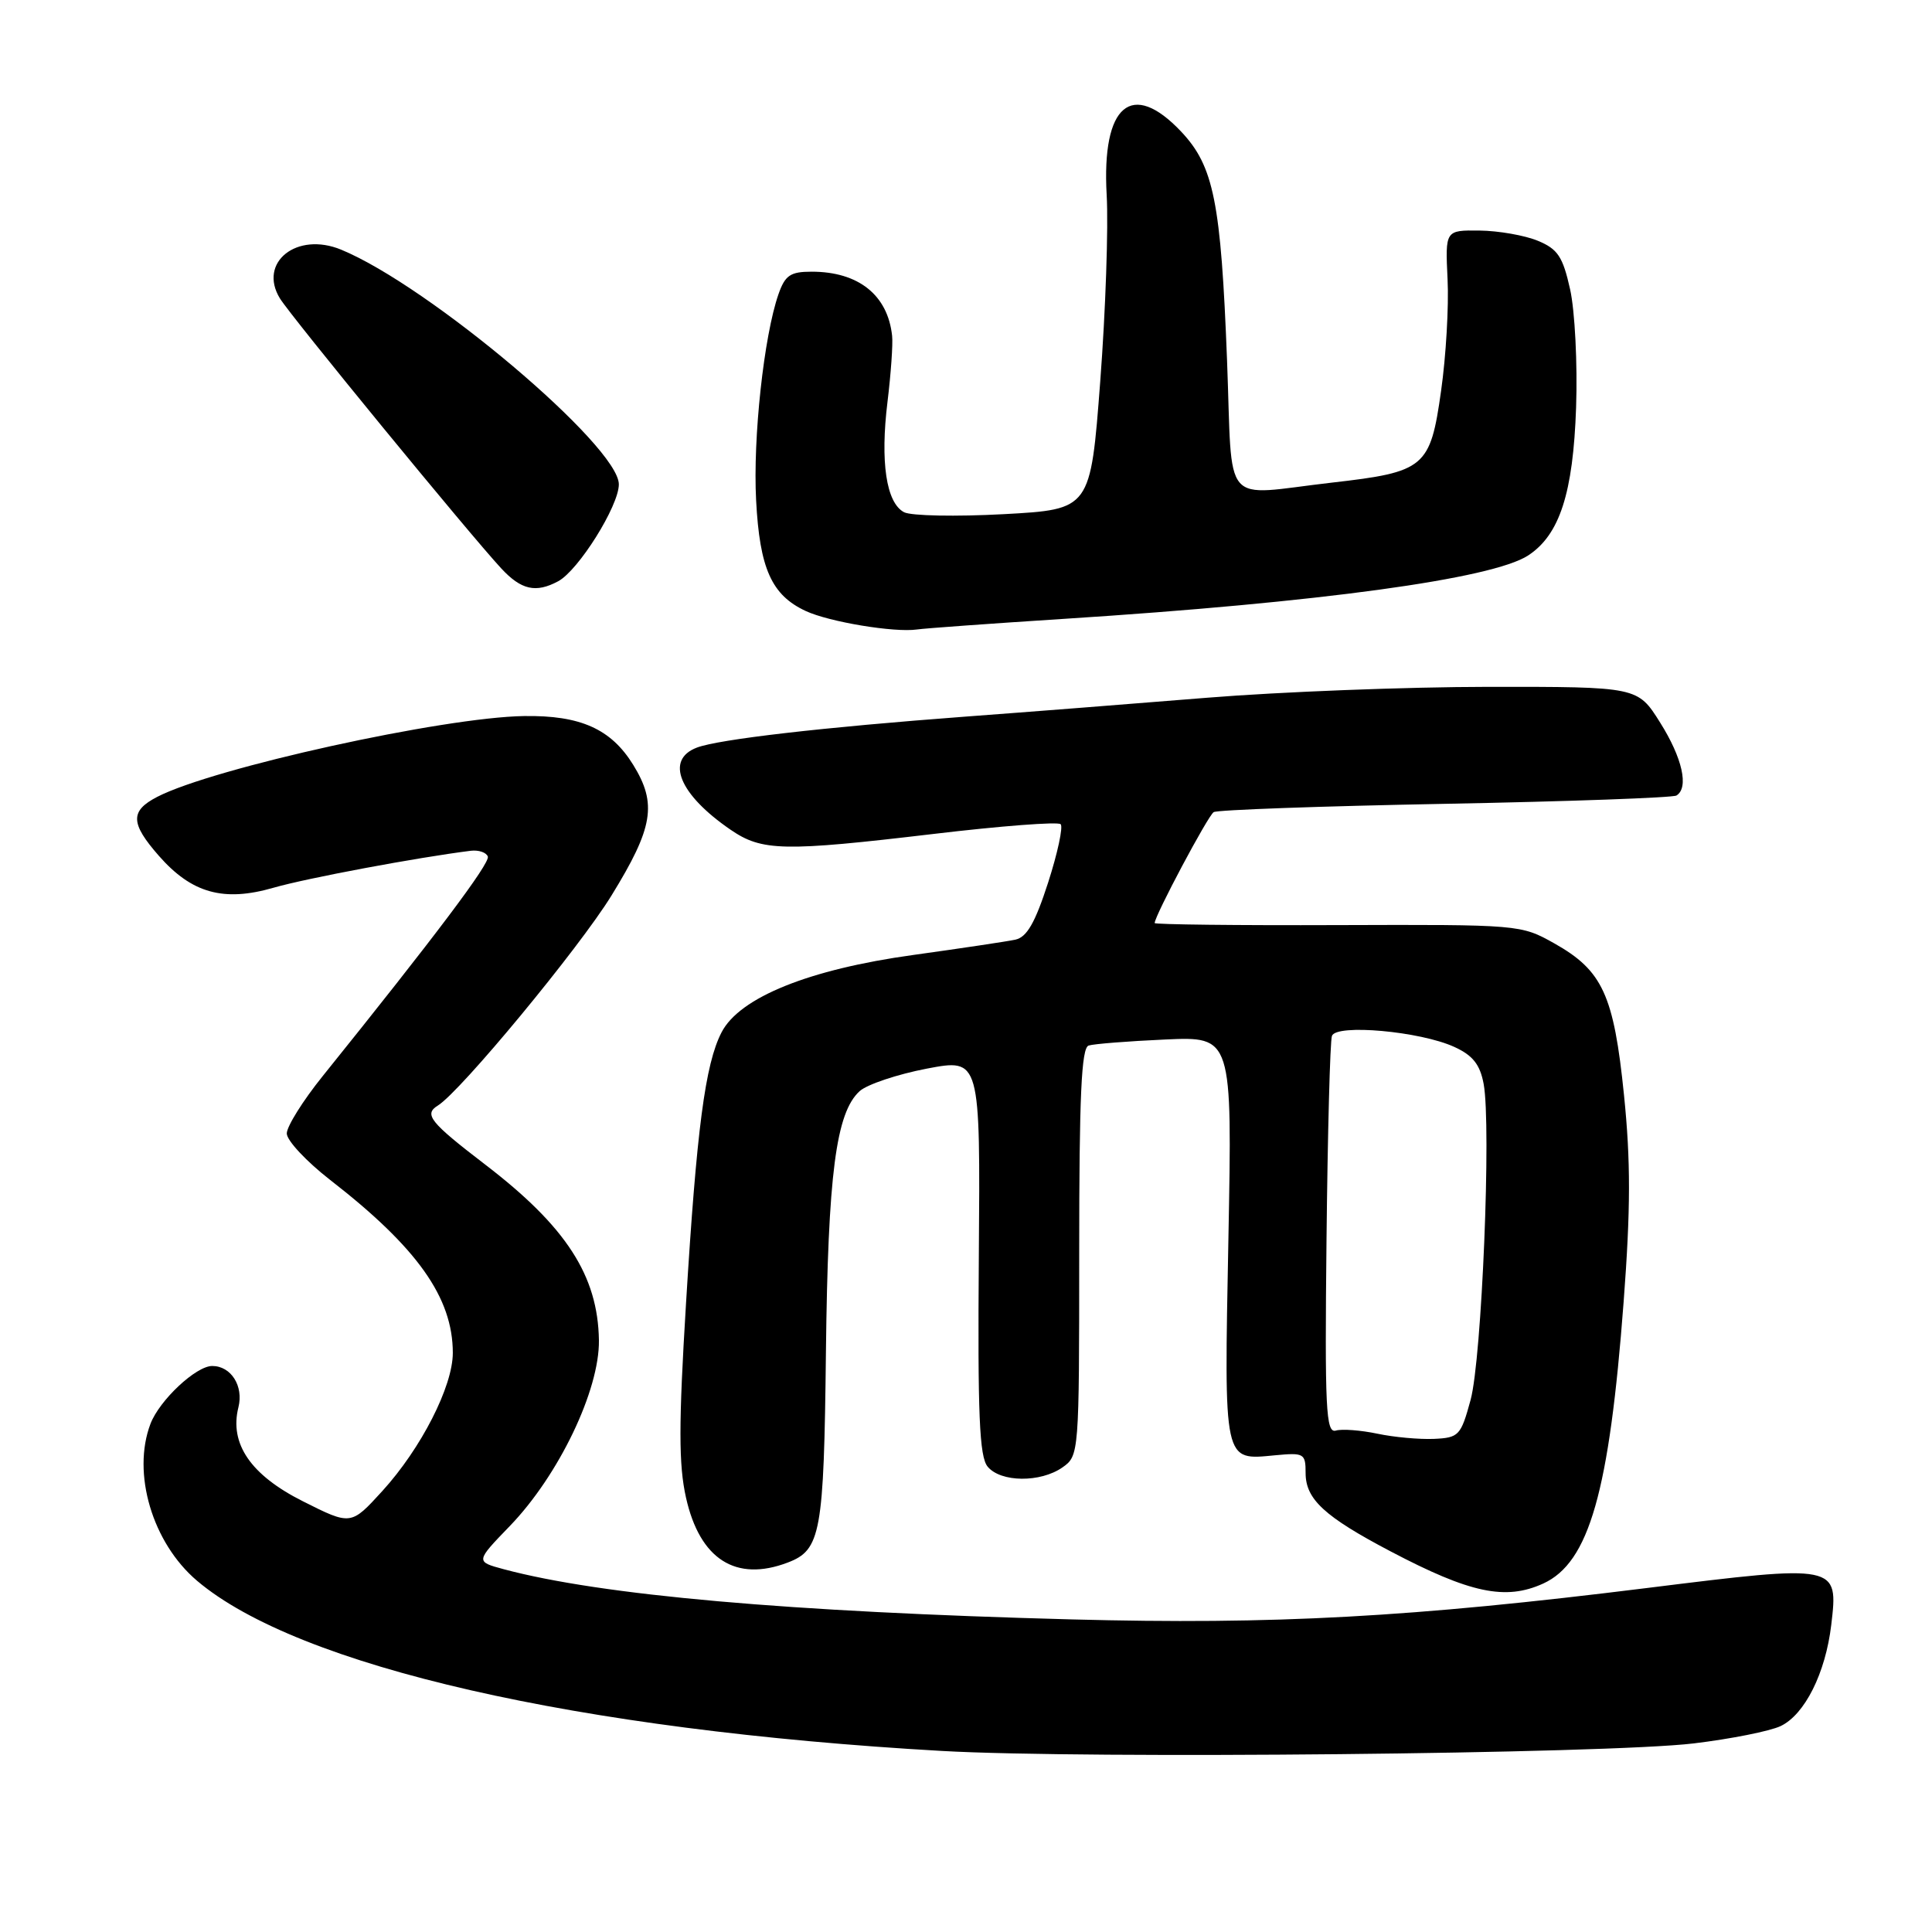 <?xml version="1.0" encoding="UTF-8" standalone="no"?>
<!DOCTYPE svg PUBLIC "-//W3C//DTD SVG 1.1//EN" "http://www.w3.org/Graphics/SVG/1.1/DTD/svg11.dtd" >
<svg xmlns="http://www.w3.org/2000/svg" xmlns:xlink="http://www.w3.org/1999/xlink" version="1.1" viewBox="0 0 256 256">
 <g >
 <path fill="currentColor"
d=" M 224.43 231.01 C 229.34 230.42 234.51 229.39 235.93 228.72 C 239.14 227.20 241.89 221.70 242.65 215.31 C 243.60 207.28 243.57 207.27 218.23 210.42 C 187.06 214.30 168.85 215.29 142.00 214.58 C 104.47 213.58 79.70 211.39 66.75 207.93 C 63.00 206.92 63.00 206.92 67.55 202.21 C 74.04 195.49 79.45 184.20 79.36 177.59 C 79.23 169.03 75.02 162.52 64.25 154.28 C 56.97 148.70 56.13 147.65 58.02 146.49 C 61.04 144.62 76.73 125.64 81.02 118.67 C 86.57 109.66 87.09 106.50 83.90 101.34 C 80.96 96.58 76.90 94.77 69.46 94.88 C 58.71 95.04 28.26 101.75 20.83 105.59 C 17.22 107.46 17.27 109.09 21.05 113.40 C 25.40 118.36 29.63 119.54 36.24 117.63 C 40.64 116.36 55.34 113.61 62.39 112.73 C 63.43 112.61 64.44 112.95 64.64 113.50 C 64.95 114.38 57.67 124.06 42.75 142.60 C 40.14 145.84 38.00 149.26 38.00 150.19 C 38.00 151.12 40.59 153.89 43.75 156.35 C 55.30 165.31 60.00 171.94 60.00 179.27 C 60.00 183.70 55.80 191.93 50.66 197.57 C 46.50 202.13 46.50 202.13 40.14 198.93 C 33.23 195.46 30.38 191.31 31.59 186.48 C 32.30 183.66 30.62 181.00 28.12 181.00 C 25.97 181.00 21.13 185.54 19.94 188.66 C 17.45 195.21 20.19 204.44 26.11 209.46 C 39.51 220.82 76.47 229.26 124.82 232.01 C 143.84 233.09 212.88 232.40 224.43 231.01 Z  M 204.48 209.83 C 210.57 207.05 213.24 197.69 215.14 172.50 C 216.07 160.21 216.08 153.86 215.19 145.12 C 213.84 131.83 212.35 128.60 205.95 125.00 C 201.53 122.52 201.34 122.50 177.25 122.58 C 163.91 122.63 153.00 122.50 153.00 122.31 C 153.00 121.35 160.06 108.08 160.82 107.61 C 161.30 107.31 175.10 106.82 191.49 106.51 C 207.88 106.20 221.67 105.70 222.14 105.41 C 223.81 104.38 222.93 100.44 219.98 95.75 C 217.00 91.00 217.00 91.00 197.25 91.01 C 186.39 91.02 169.62 91.67 160.00 92.45 C 150.38 93.23 135.97 94.36 128.00 94.95 C 109.02 96.37 95.24 97.96 92.34 99.06 C 88.10 100.67 89.99 105.27 96.80 109.94 C 100.97 112.80 103.78 112.86 123.71 110.50 C 132.62 109.44 140.19 108.86 140.54 109.21 C 140.89 109.55 140.14 113.04 138.88 116.95 C 137.16 122.27 136.07 124.18 134.54 124.51 C 133.42 124.75 127.33 125.66 121.00 126.54 C 107.22 128.44 98.00 132.16 95.61 136.79 C 93.44 140.99 92.31 149.59 90.90 172.72 C 89.92 188.74 89.92 194.08 90.90 198.45 C 92.73 206.62 97.50 209.66 104.37 207.05 C 108.77 205.38 109.17 203.17 109.44 179.14 C 109.71 155.58 110.77 147.43 113.91 144.58 C 114.90 143.69 118.90 142.35 122.80 141.60 C 129.90 140.25 129.90 140.25 129.70 166.47 C 129.54 187.45 129.77 193.02 130.87 194.34 C 132.60 196.43 137.86 196.48 140.78 194.44 C 142.98 192.90 143.00 192.65 143.00 165.91 C 143.00 145.21 143.29 138.84 144.25 138.54 C 144.94 138.32 149.50 137.96 154.39 137.74 C 163.28 137.34 163.28 137.34 162.77 164.16 C 162.20 194.11 162.06 193.49 168.98 192.83 C 172.79 192.47 173.00 192.59 173.00 195.18 C 173.00 198.66 175.50 200.96 184.25 205.56 C 194.82 211.12 199.49 212.10 204.48 209.83 Z  M 141.00 82.00 C 174.87 79.83 197.75 76.70 202.49 73.60 C 206.66 70.87 208.45 65.35 208.84 54.00 C 209.04 48.22 208.68 41.18 208.05 38.35 C 207.08 34.00 206.42 33.00 203.76 31.90 C 202.04 31.19 198.57 30.58 196.06 30.55 C 191.50 30.50 191.50 30.50 191.81 37.00 C 191.99 40.58 191.60 47.23 190.95 51.80 C 189.52 61.96 188.83 62.54 176.48 63.95 C 161.65 65.65 163.36 67.64 162.59 47.75 C 161.78 26.75 160.83 22.03 156.52 17.45 C 149.96 10.50 145.96 13.89 146.64 25.83 C 146.88 30.05 146.50 41.15 145.79 50.50 C 144.50 67.50 144.50 67.50 133.00 68.13 C 126.67 68.47 120.73 68.36 119.79 67.87 C 117.43 66.63 116.62 61.21 117.60 53.23 C 118.05 49.53 118.33 45.60 118.21 44.50 C 117.63 39.09 113.75 36.00 107.55 36.00 C 104.73 36.00 104.03 36.47 103.15 38.99 C 101.22 44.53 99.75 58.05 100.19 66.30 C 100.66 75.34 102.24 78.86 106.76 80.96 C 109.87 82.41 118.50 83.84 121.50 83.41 C 122.60 83.25 131.38 82.62 141.00 82.00 Z  M 73.96 77.02 C 76.65 75.58 82.00 67.04 82.00 64.18 C 82.00 59.13 56.88 37.89 45.20 33.08 C 39.33 30.66 34.17 34.77 37.09 39.54 C 38.57 41.95 62.14 70.70 66.41 75.31 C 69.06 78.17 71.00 78.61 73.96 77.02 Z  M 182.50 189.97 C 180.30 189.51 177.82 189.32 177.00 189.56 C 175.69 189.92 175.53 186.72 175.77 164.24 C 175.92 150.08 176.24 137.94 176.49 137.26 C 177.06 135.65 188.20 136.65 192.72 138.73 C 195.15 139.84 196.11 141.05 196.59 143.62 C 197.62 149.14 196.35 180.03 194.86 185.50 C 193.57 190.23 193.31 190.51 190.00 190.66 C 188.07 190.74 184.70 190.44 182.50 189.97 Z "/>
</g>
</svg>